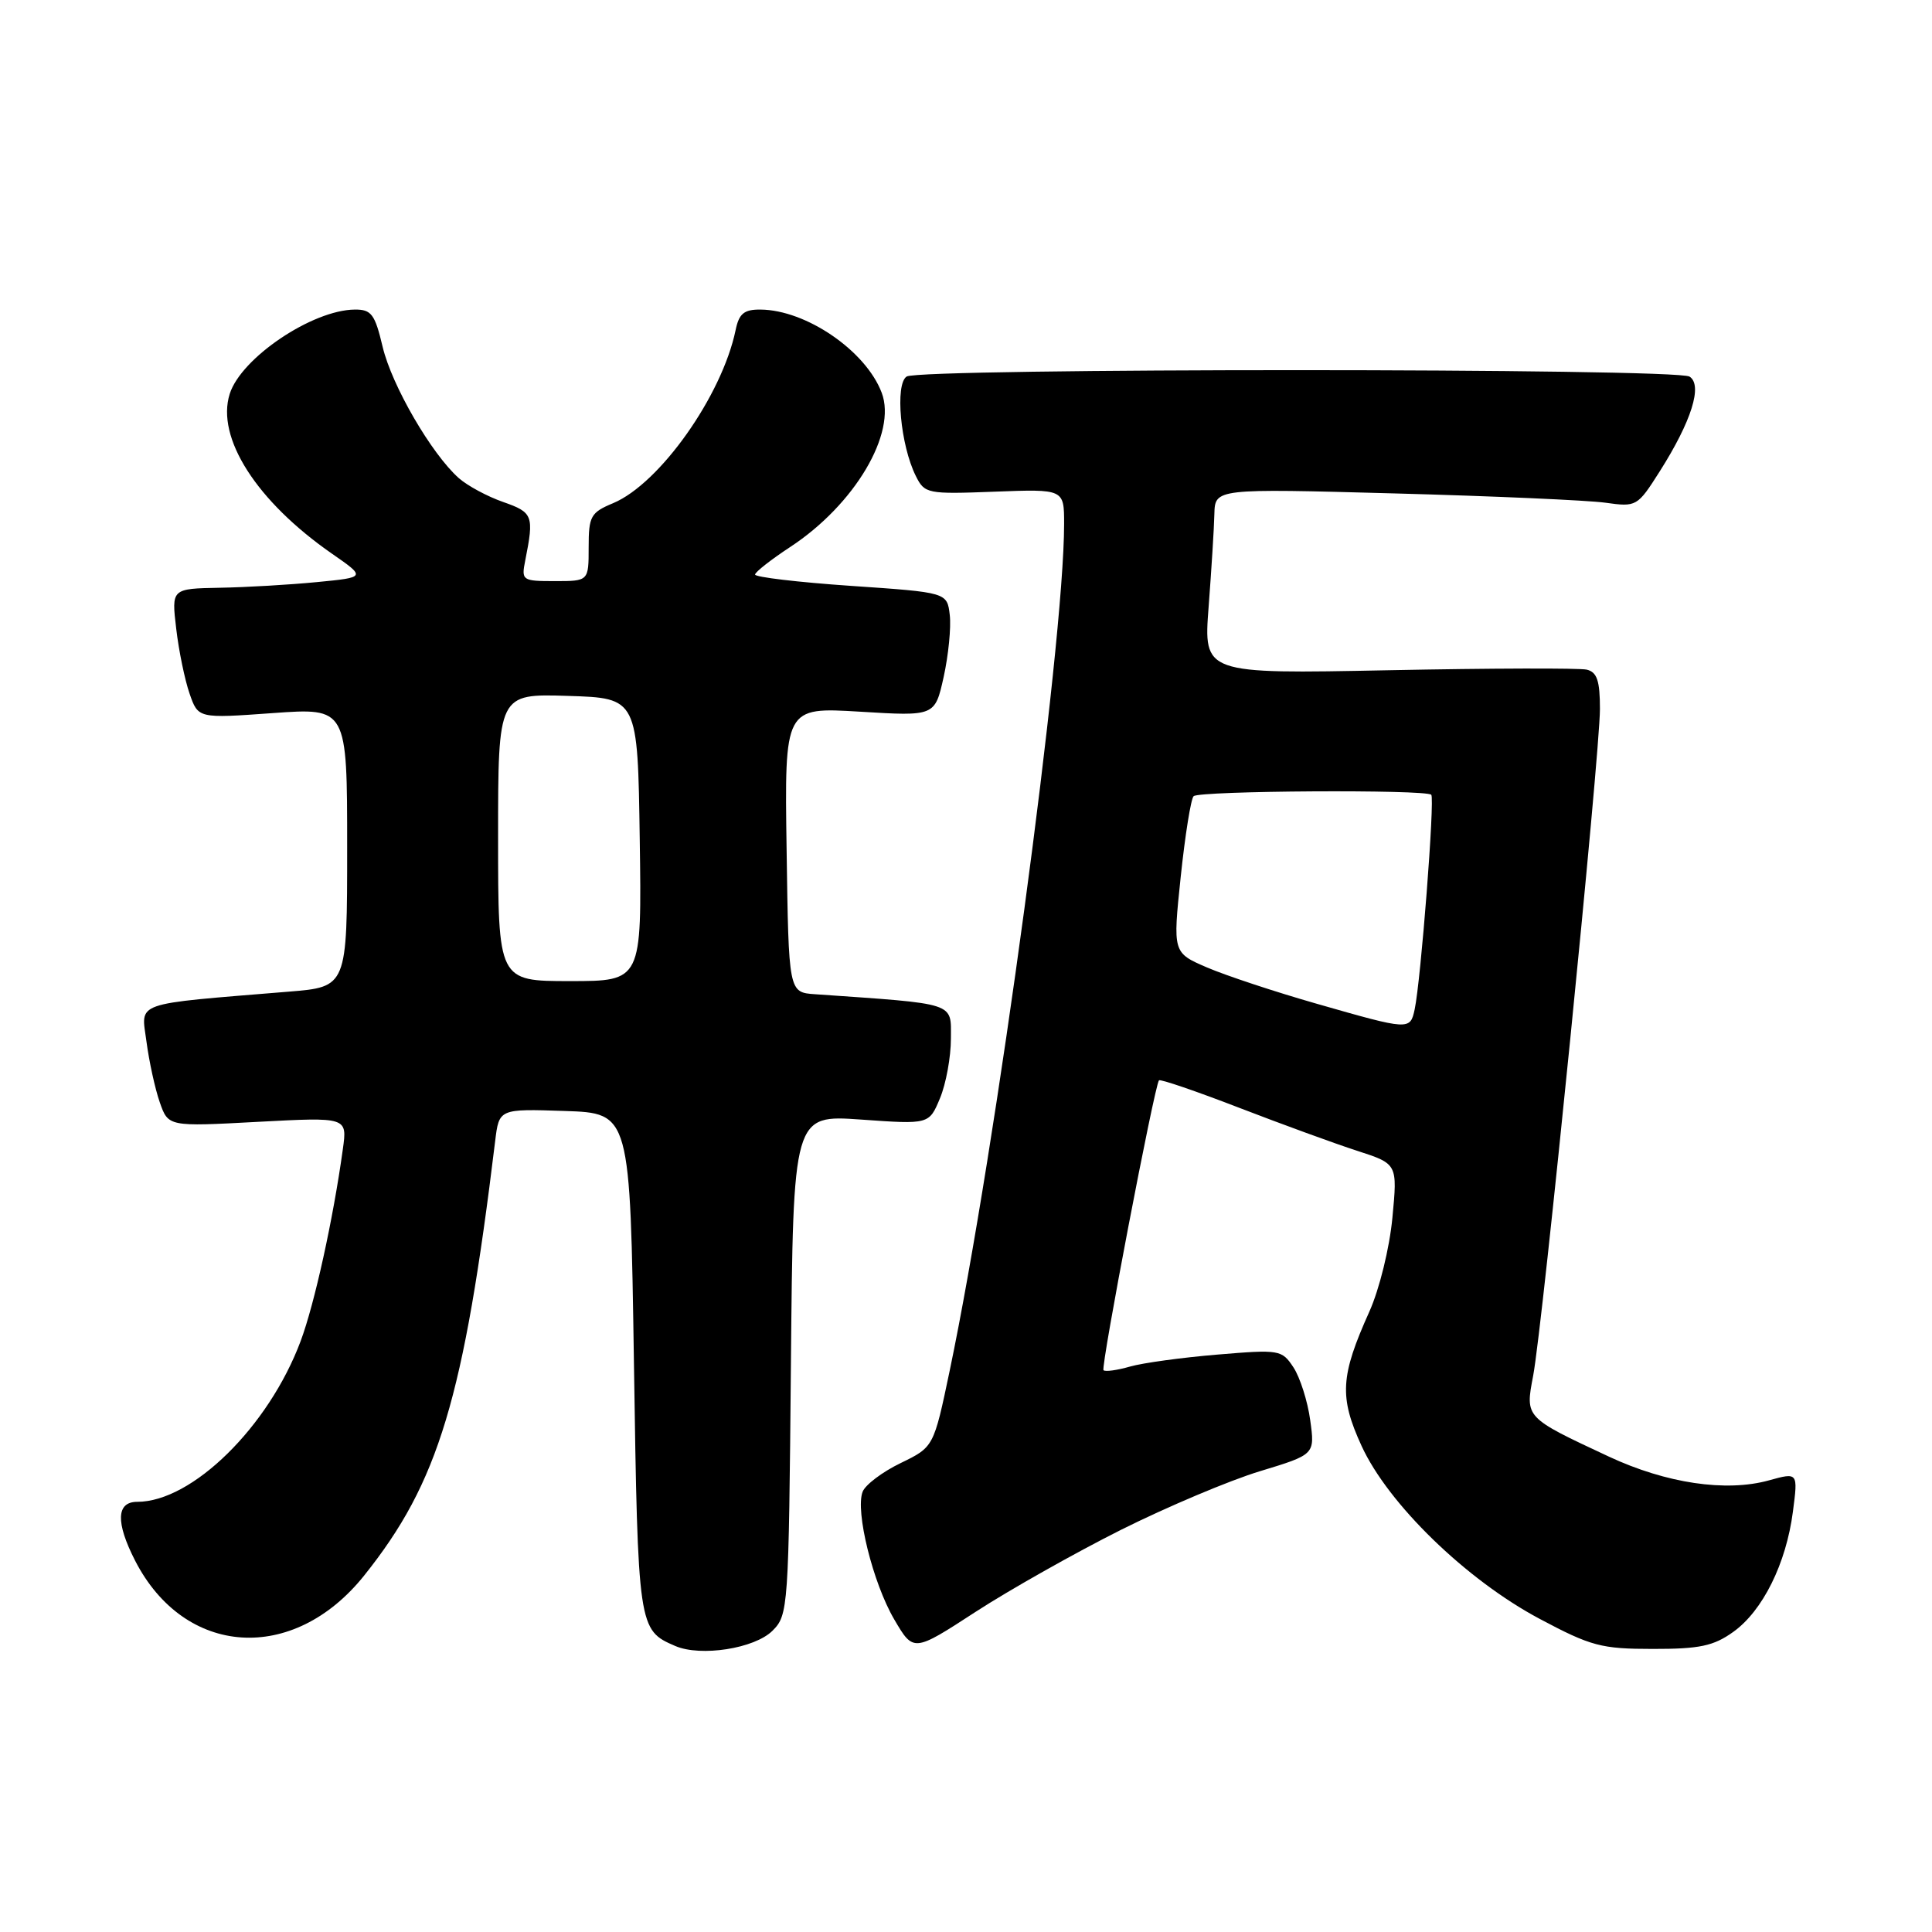 <?xml version="1.0" encoding="UTF-8" standalone="no"?>
<!DOCTYPE svg PUBLIC "-//W3C//DTD SVG 1.1//EN" "http://www.w3.org/Graphics/SVG/1.1/DTD/svg11.dtd" >
<svg xmlns="http://www.w3.org/2000/svg" xmlns:xlink="http://www.w3.org/1999/xlink" version="1.1" viewBox="0 0 256 256">
 <g >
 <path fill="currentColor"
d=" M 102.36 216.08 C 104.45 214.00 104.51 213.12 104.80 180.83 C 105.10 147.71 105.10 147.71 114.11 148.35 C 123.11 148.99 123.11 148.99 124.55 145.53 C 125.35 143.62 126.00 140.06 126.00 137.62 C 126.00 132.76 126.92 133.06 108.00 131.74 C 104.50 131.50 104.50 131.50 104.23 112.60 C 103.95 93.70 103.95 93.70 113.92 94.30 C 123.88 94.91 123.88 94.91 125.04 89.70 C 125.67 86.84 126.04 83.15 125.85 81.50 C 125.50 78.50 125.50 78.50 112.75 77.63 C 105.74 77.15 100.02 76.47 100.05 76.13 C 100.08 75.78 102.18 74.14 104.72 72.47 C 113.26 66.86 118.86 57.40 116.83 52.04 C 114.73 46.49 106.83 41.07 100.77 41.02 C 98.59 41.00 97.92 41.55 97.47 43.75 C 95.66 52.44 87.42 64.08 81.25 66.67 C 78.27 67.91 78.00 68.40 78.00 72.51 C 78.00 77.00 78.00 77.00 73.53 77.00 C 69.18 77.00 69.07 76.92 69.60 74.25 C 70.78 68.31 70.62 67.90 66.68 66.52 C 64.58 65.79 61.93 64.36 60.79 63.35 C 57.17 60.13 51.92 51.09 50.70 45.95 C 49.68 41.63 49.21 41.00 47.01 41.02 C 41.38 41.07 31.95 47.42 30.44 52.19 C 28.60 57.99 34.00 66.43 43.98 73.36 C 48.50 76.50 48.50 76.50 42.00 77.13 C 38.42 77.48 32.63 77.82 29.11 77.88 C 22.72 78.00 22.72 78.00 23.35 83.31 C 23.69 86.23 24.49 90.10 25.12 91.91 C 26.26 95.20 26.26 95.20 36.13 94.49 C 46.00 93.78 46.00 93.78 46.00 112.27 C 46.00 130.77 46.00 130.77 38.25 131.40 C 17.34 133.12 18.70 132.65 19.41 138.03 C 19.76 140.67 20.55 144.29 21.17 146.06 C 22.30 149.29 22.30 149.29 34.16 148.65 C 46.02 148.02 46.02 148.02 45.43 152.26 C 44.15 161.54 41.68 172.77 39.83 177.72 C 35.60 189.03 25.47 199.00 18.18 199.00 C 15.41 199.00 15.31 201.73 17.90 206.79 C 24.45 219.56 38.86 220.51 48.25 208.77 C 58.12 196.43 61.45 185.38 65.61 151.21 C 66.13 146.92 66.13 146.92 74.82 147.21 C 83.50 147.50 83.50 147.50 84.00 180.60 C 84.53 215.75 84.57 215.99 89.47 218.10 C 92.85 219.56 100.00 218.44 102.36 216.08 Z  M 148.56 202.70 C 154.65 199.66 162.91 196.17 166.93 194.95 C 174.24 192.73 174.24 192.73 173.61 188.18 C 173.27 185.68 172.27 182.54 171.40 181.20 C 169.85 178.85 169.57 178.80 161.31 179.49 C 156.63 179.88 151.42 180.59 149.72 181.08 C 148.02 181.57 146.45 181.78 146.22 181.56 C 145.83 181.16 152.97 143.87 153.57 143.15 C 153.74 142.96 158.51 144.59 164.18 146.78 C 169.86 148.97 176.90 151.54 179.84 152.49 C 185.18 154.22 185.18 154.22 184.50 161.36 C 184.12 165.37 182.78 170.82 181.45 173.79 C 177.60 182.35 177.44 185.10 180.41 191.58 C 183.93 199.27 194.27 209.32 204.00 214.50 C 210.82 218.13 212.18 218.49 219.00 218.49 C 225.19 218.50 227.05 218.11 229.66 216.24 C 233.56 213.46 236.68 207.18 237.57 200.30 C 238.25 195.09 238.25 195.09 234.38 196.16 C 228.70 197.73 220.78 196.55 213.19 193.01 C 202.03 187.80 202.09 187.86 203.15 182.30 C 204.41 175.70 212.00 99.90 212.00 93.95 C 212.00 90.20 211.62 89.06 210.25 88.73 C 209.29 88.51 197.47 88.54 183.98 88.81 C 159.47 89.30 159.47 89.30 160.15 80.40 C 160.52 75.50 160.87 69.98 160.91 68.12 C 161.00 64.73 161.00 64.73 184.75 65.38 C 197.81 65.73 210.39 66.29 212.71 66.61 C 216.85 67.19 216.96 67.13 219.93 62.45 C 224.14 55.81 225.64 51.02 223.87 49.90 C 222.08 48.77 121.92 48.76 120.14 49.89 C 118.57 50.89 119.31 58.99 121.35 63.07 C 122.52 65.42 122.86 65.49 131.78 65.15 C 141.00 64.80 141.00 64.80 141.00 69.42 C 141.00 85.49 131.98 152.24 125.84 181.62 C 123.72 191.74 123.72 191.74 119.33 193.87 C 116.91 195.04 114.65 196.75 114.30 197.67 C 113.31 200.25 115.66 209.75 118.49 214.58 C 121.04 218.93 121.04 218.93 129.27 213.58 C 133.80 210.64 142.48 205.75 148.56 202.70 Z  M 66.00 110.96 C 66.00 91.92 66.00 91.92 75.25 92.21 C 84.50 92.50 84.50 92.50 84.77 111.25 C 85.04 130.00 85.04 130.00 75.52 130.00 C 66.00 130.00 66.00 130.00 66.00 110.96 Z  M 174.50 133.01 C 169.00 131.44 162.45 129.27 159.95 128.20 C 155.40 126.24 155.40 126.24 156.45 116.19 C 157.03 110.67 157.80 105.85 158.16 105.50 C 158.90 104.77 188.93 104.59 189.65 105.31 C 190.14 105.81 188.27 129.93 187.45 133.75 C 186.85 136.53 186.75 136.52 174.50 133.01 Z "/>
</g>
</svg>